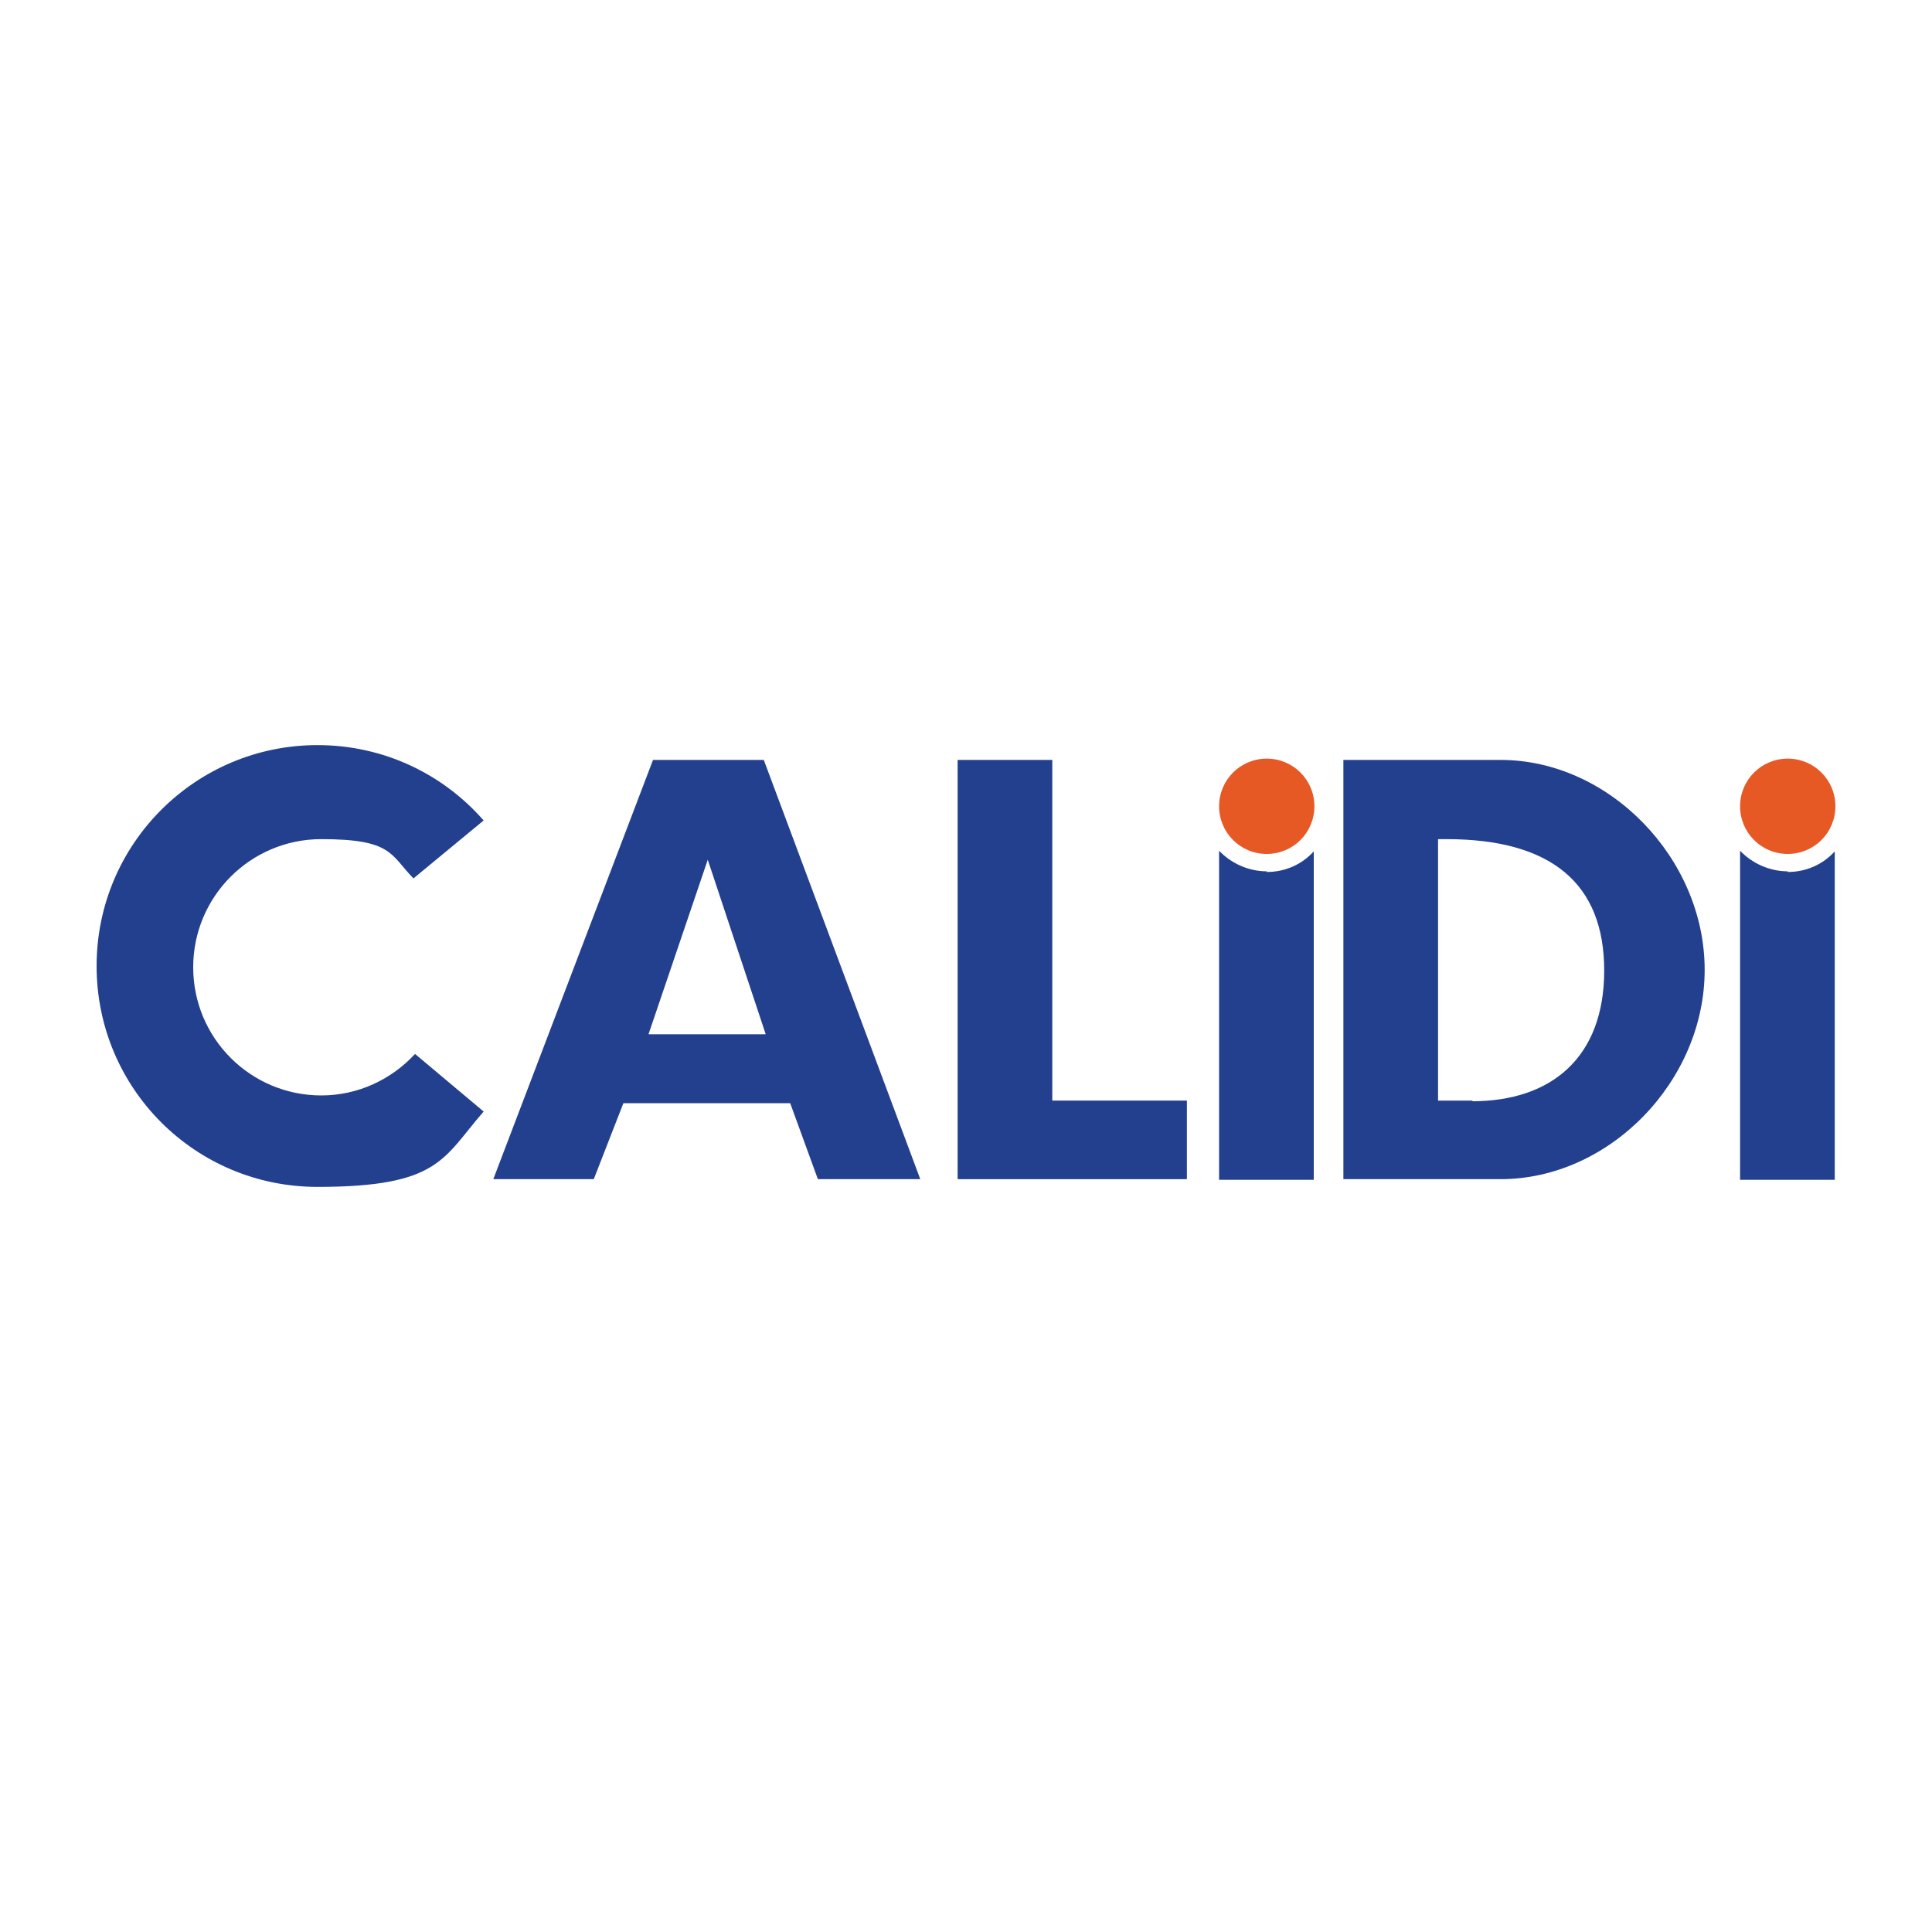 <?xml version="1.0" encoding="UTF-8"?>
<svg xmlns="http://www.w3.org/2000/svg" version="1.1" viewBox="0 0 300 300">
  <defs>
    <style>
      .cls-1 {
        fill: #e65925;
      }

      .cls-2 {
        fill: #23408f;
      }
    </style>
  </defs>
  <!-- Generator: Adobe Illustrator 28.6.0, SVG Export Plug-In . SVG Version: 1.2.0 Build 709)  -->
  <g>
    <g id="Layer_1">
      <g>
        <path class="cls-2" d="M127.1,183.1h15.8l-24.3-65.1h-17.2l-24.8,65.1h15.6l4.6-11.8h25.9l4.3,11.8ZM118.9,160.6h-18.2l9.2-27.1,9,27.1Z"/>
        <path class="cls-2" d="M148.6,183.1h35.7v-12.2h-20.9v-52.9h-14.7v65.1Z"/>
        <path class="cls-2" d="M208.6,183.1h24.4c16.9,0,31.7-15.2,31.7-32.5s-14.8-32.6-31.7-32.6h-24.4v65.1ZM228.7,170.9h-5.4v-40.6h1.3c16.3,0,24.5,6.9,24.5,20.4s-8.2,20.3-20.5,20.3h0Z"/>
        <path class="cls-2" d="M277.6,135.3c-2.9,0-5.6-1.3-7.4-3.2v51.1h14.7v-51c-1.8,2-4.4,3.2-7.3,3.2h0Z"/>
        <path class="cls-2" d="M64.4,163.7c-3.6,3.9-8.8,6.4-14.5,6.4-11,0-19.9-8.9-19.9-19.9s8.9-19.9,19.9-19.9,10.7,2.4,14.3,6.1l10.9-9c-6.3-7.2-15.5-11.7-25.8-11.7-18.9,0-34.3,15.3-34.3,34.3s15.3,34.3,34.3,34.3,19.5-4.5,25.8-11.7l-10.6-8.9h0Z"/>
        <path class="cls-1" d="M277.6,132.6c4.1,0,7.4-3.3,7.4-7.4s-3.3-7.4-7.4-7.4-7.4,3.3-7.4,7.4,3.3,7.4,7.4,7.4Z"/>
        <path class="cls-2" d="M196.7,135.3c-2.9,0-5.6-1.3-7.4-3.2v51.1h14.7v-51c-1.8,2-4.4,3.2-7.3,3.2h0Z"/>
        <path class="cls-1" d="M196.7,132.6c4.1,0,7.4-3.3,7.4-7.4s-3.3-7.4-7.4-7.4-7.4,3.3-7.4,7.4,3.3,7.4,7.4,7.4Z"/>
      </g>
    </g>
  </g>
</svg>